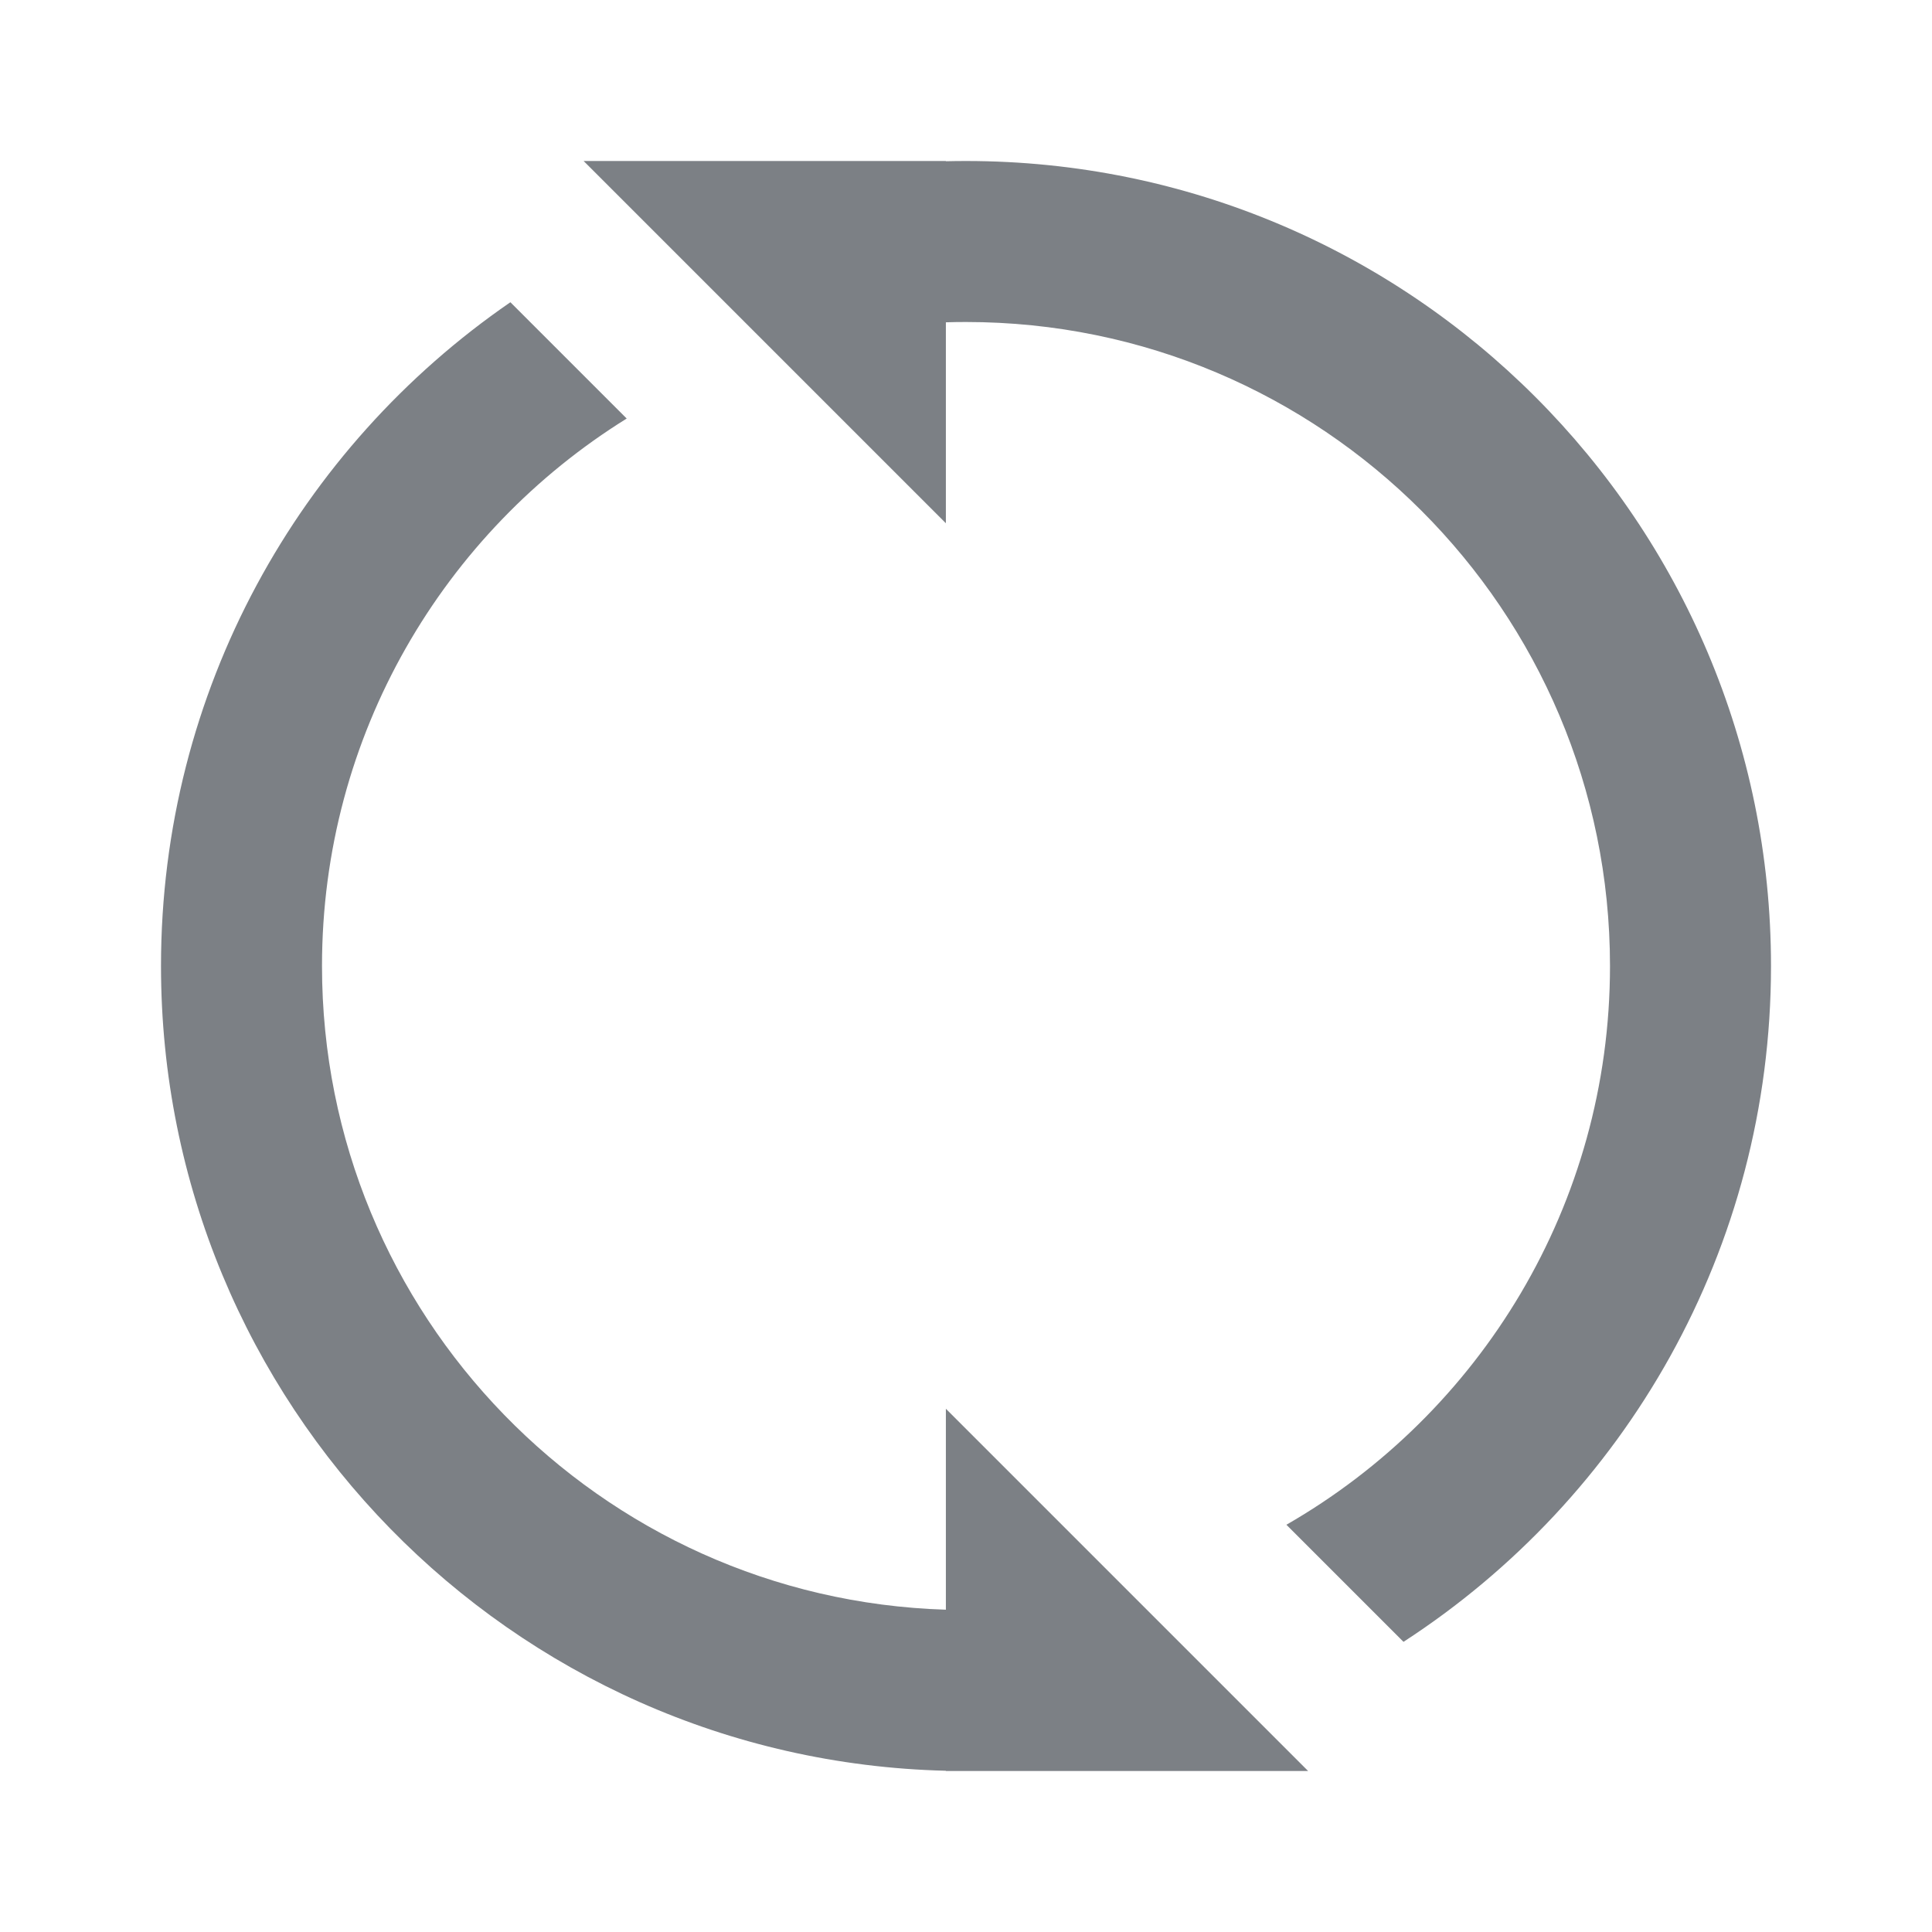 <?xml version="1.0" encoding="UTF-8"?>
<svg width="96px" height="96px" viewBox="0 0 96 96" version="1.1" xmlns="http://www.w3.org/2000/svg" xmlns:xlink="http://www.w3.org/1999/xlink">
    <!-- Generator: Sketch 41.2 (35397) - http://www.bohemiancoding.com/sketch -->
    <title>btnsheet_icon_refresh</title>
    <desc>Created with Sketch.</desc>
    <defs></defs>
    <g id="Buttonsheet" stroke="none" stroke-width="1" fill="none" fill-rule="evenodd">
        <g id="btnsheet_icon_refresh" fill="#7C8085">
            <path d="M47,87.988 C25.371,87.457 8,69.757 8,48 C8,34.312 14.876,22.23 25.361,15.018 L31.14,20.797 C22.051,26.442 16,36.514 16,48 C16,65.339 29.79,79.456 47,79.985 L47,70 L65,88 L47,88 L47,87.988 Z M47,8.012 C47.332,8.004 47.666,8 48,8 C70.091,8 88,25.909 88,48 C88,62.076 80.73,74.453 69.739,81.582 L63.921,75.764 C73.529,70.243 80,59.877 80,48 C80,30.327 65.673,16 48,16 C47.665,16 47.332,16.005 47,16.015 L47,26 L29,8 L47,8 L47,8.012 Z" id="Combined-Shape"></path>
        </g>
    </g>
</svg>